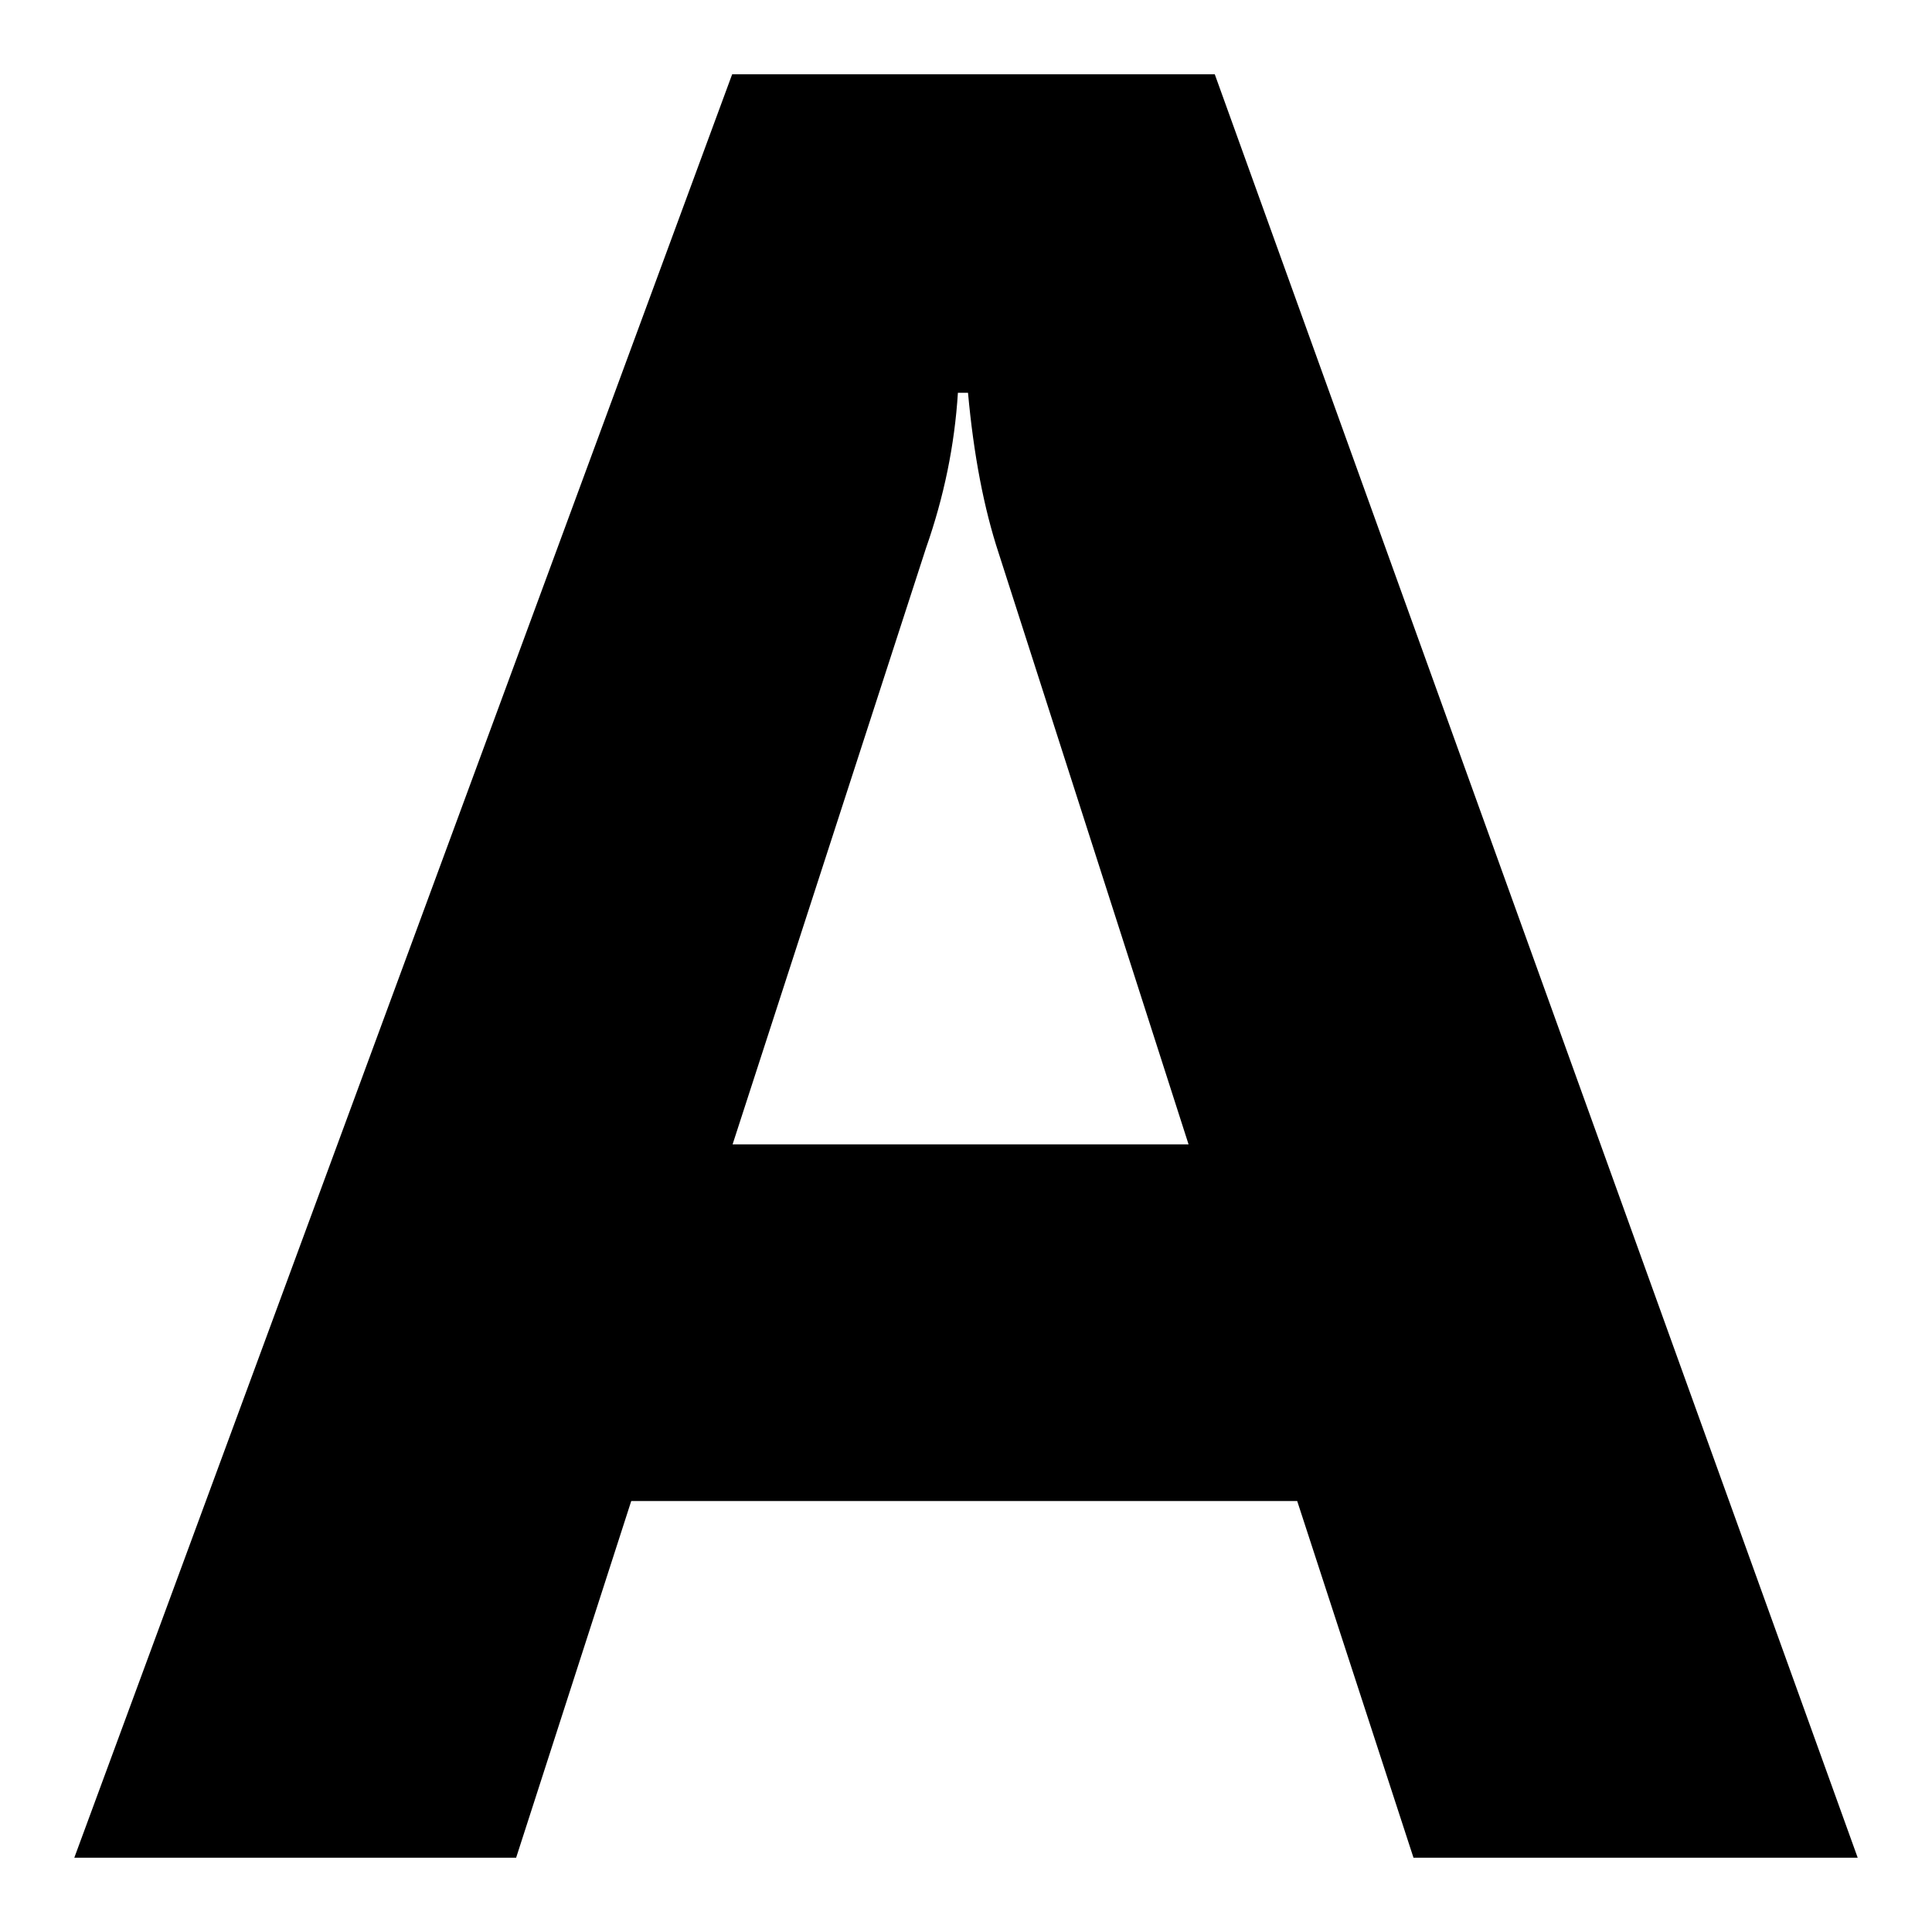 <?xml version="1.0" encoding="UTF-8" standalone="no"?>
<svg
   xmlns:dc="http://purl.org/dc/elements/1.1/"
   xmlns:cc="http://creativecommons.org/ns#"
   xmlns:rdf="http://www.w3.org/1999/02/22-rdf-syntax-ns#"
   xmlns:svg="http://www.w3.org/2000/svg"
   xmlns="http://www.w3.org/2000/svg"
   xmlns:sodipodi="http://sodipodi.sourceforge.net/DTD/sodipodi-0.dtd"
   xmlns:inkscape="http://www.inkscape.org/namespaces/inkscape"
   version="1.1"
   width="26"
   height="26"
   viewBox="0 0 26 26"
   enable-background="new 0 0 76.00 76.00"
   xml:space="preserve"
   id="svg2"
   inkscape:version="0.48.4 r9939"
   sodipodi:docname="appbar.grade.a.svg"><defs
     id="defs8" /><sodipodi:namedview
     pagecolor="#ffffff"
     bordercolor="#666666"
     borderopacity="1"
     objecttolerance="10"
     gridtolerance="10"
     guidetolerance="10"
     inkscape:pageopacity="0"
     inkscape:pageshadow="2"
     inkscape:window-width="1873"
     inkscape:window-height="1056"
     id="namedview6"
     showgrid="false"
     inkscape:zoom="3.1052632"
     inkscape:cx="-6.7627119"
     inkscape:cy="38"
     inkscape:window-x="47"
     inkscape:window-y="24"
     inkscape:window-maximized="1"
     inkscape:current-layer="svg2" /><path
     d="m 25,25 -5.978,0 -1.565,-4.8 -8.962,0 L 6.946,25 1,25 9.853,1 16.348,1 25,25 z M 15.995,15.4 13.44,7.445 C 13.241,6.841 13.103,6.121 13.027,5.286 l -0.136,0 c -0.044,0.704 -0.187,1.4 -0.429,2.089 l -2.603,8.025 6.136,0 z"
     id="path4"
     inkscape:connector-curvature="0"
     style="fill:#000000;fill-opacity:1;stroke-width:0.2;stroke-linejoin:round" /></svg>
